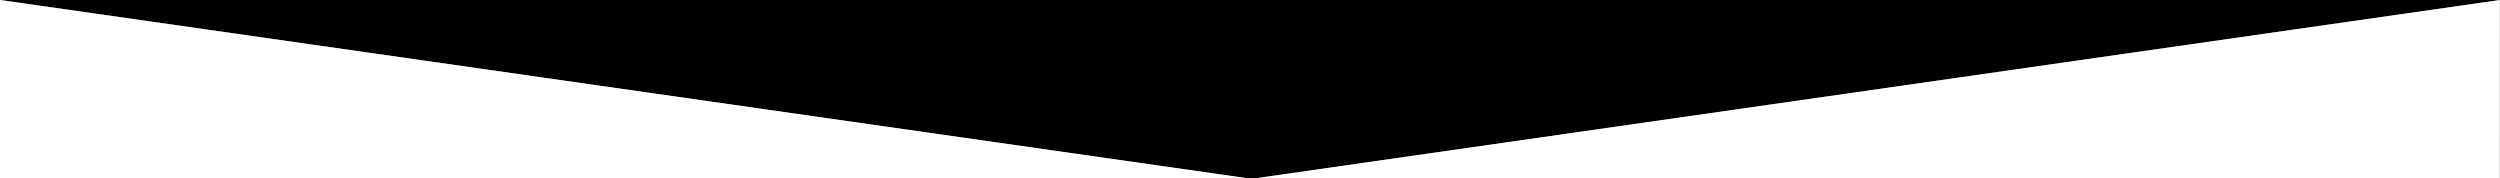 <?xml version="1.0" encoding="utf-8"?>
<!-- Generator: Adobe Illustrator 16.2.1, SVG Export Plug-In . SVG Version: 6.00 Build 0)  -->
<!DOCTYPE svg PUBLIC "-//W3C//DTD SVG 1.1//EN" "http://www.w3.org/Graphics/SVG/1.1/DTD/svg11.dtd">
<svg version="1.1" id="Layer_1" xmlns="http://www.w3.org/2000/svg" xmlns:xlink="http://www.w3.org/1999/xlink" x="0px" y="0px"
	 width="1201.023px" height="85.725px" viewBox="-0.625 -99.956 1201.023 85.725"
	 enable-background="new -0.625 -99.956 1201.023 85.725" xml:space="preserve">
<rect x="-0.625" y="-99.956" width="1201.023" height="85.725" fill="#808080" stroke="none"/>
<g>
	<polygon points="1200.273,-99.956 -0.625,-99.956 599.295,-14.231 601.998,-14.231 1200.273,-99.938 	"/>
	<polygon fill="#FFFFFF" points="600.648,-14.038 601.998,-14.231 599.295,-14.231 	"/>
	<polygon fill="#FFFFFF" points="1200.398,-99.956 1200.273,-99.938 1200.273,-14.231 	"/>
	<polygon fill="#FFFFFF" points="-0.75,-14.231 -0.625,-14.231 -0.625,-99.956 	"/>
	<polygon fill="#FFFFFF" points="1200.273,-99.938 601.998,-14.231 1200.273,-14.231 	"/>
	<polygon fill="#FFFFFF" points="-0.625,-14.231 599.295,-14.231 -0.625,-99.956 	"/>
</g>
</svg>
